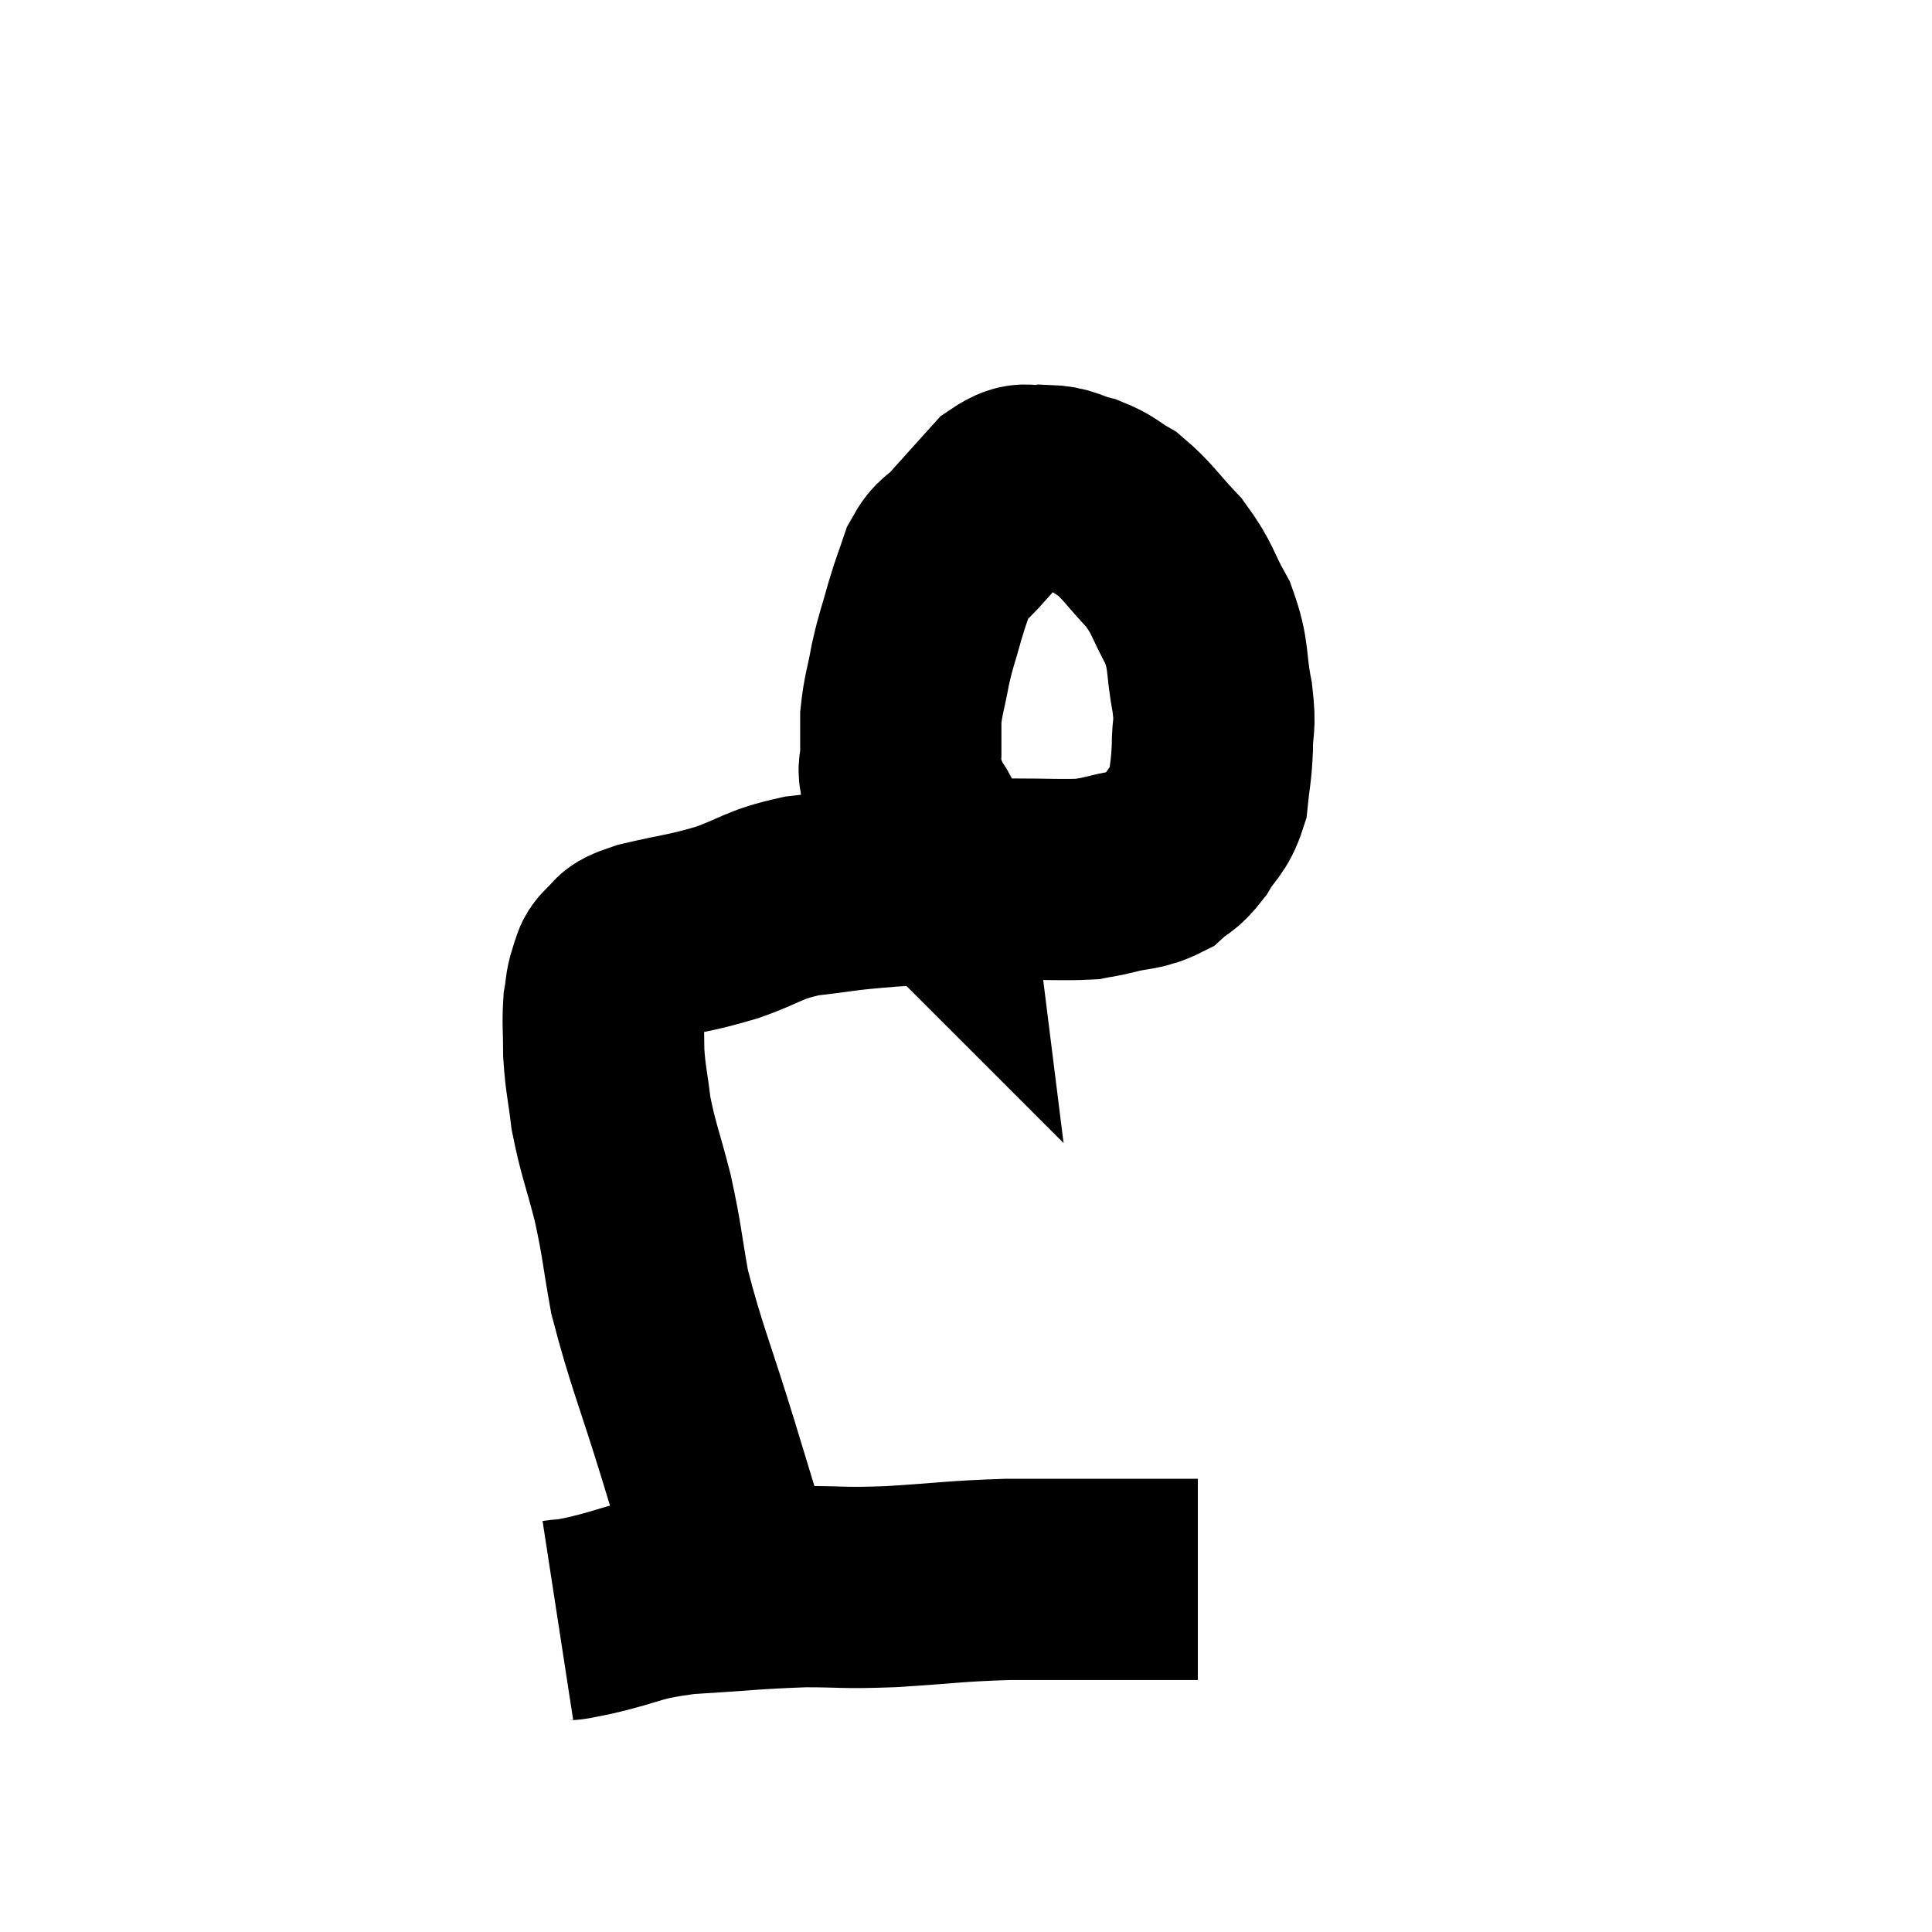 <svg width="48" height="48" viewBox="0 0 48 48" xmlns="http://www.w3.org/2000/svg"><path d="M 18.36 39.36 C 17.85 37.68, 17.895 37.815, 17.34 36 C 16.74 34.05, 16.545 33.66, 16.14 32.1 C 15.93 30.93, 15.96 30.87, 15.72 29.76 C 15.45 28.71, 15.36 28.56, 15.18 27.66 C 15.09 26.91, 15.045 26.835, 15 26.16 C 15 25.56, 14.97 25.425, 15 24.96 C 15.06 24.63, 15.03 24.585, 15.12 24.3 C 15.24 24.06, 15.135 24.045, 15.36 23.82 C 15.69 23.61, 15.345 23.625, 16.02 23.4 C 17.04 23.16, 17.085 23.205, 18.06 22.92 C 18.99 22.59, 18.915 22.485, 19.92 22.26 C 21 22.14, 20.775 22.125, 22.08 22.02 C 23.61 21.93, 23.91 21.885, 25.14 21.84 C 26.07 21.84, 26.385 21.87, 27 21.84 C 27.3 21.78, 27.165 21.825, 27.6 21.72 C 28.17 21.57, 28.29 21.645, 28.74 21.42 C 29.07 21.12, 29.085 21.225, 29.4 20.82 C 29.7 20.31, 29.82 20.355, 30 19.8 C 30.06 19.2, 30.09 19.215, 30.12 18.6 C 30.12 17.97, 30.21 18.12, 30.12 17.34 C 29.94 16.41, 30.06 16.32, 29.76 15.48 C 29.34 14.73, 29.415 14.655, 28.92 13.98 C 28.35 13.38, 28.275 13.2, 27.78 12.78 C 27.36 12.54, 27.39 12.48, 26.94 12.3 C 26.46 12.18, 26.46 12.075, 25.98 12.06 C 25.5 12.15, 25.53 11.895, 25.02 12.24 C 24.48 12.84, 24.36 12.975, 23.94 13.44 C 23.64 13.77, 23.58 13.665, 23.34 14.1 C 23.16 14.64, 23.16 14.58, 22.98 15.18 C 22.8 15.84, 22.77 15.84, 22.62 16.5 C 22.5 17.16, 22.44 17.25, 22.38 17.82 C 22.38 18.3, 22.38 18.39, 22.38 18.78 C 22.38 19.08, 22.29 19.02, 22.38 19.38 C 22.56 19.8, 22.605 19.935, 22.74 20.22 C 22.83 20.37, 22.86 20.325, 22.92 20.52 C 22.95 20.76, 22.95 20.76, 22.98 21 C 23.01 21.24, 23.025 21.36, 23.04 21.48 C 23.04 21.48, 23.01 21.45, 23.04 21.48 C 23.1 21.54, 23.1 21.45, 23.16 21.6 C 23.22 21.84, 23.22 21.9, 23.28 22.08 C 23.34 22.2, 23.37 22.26, 23.4 22.32 C 23.4 22.32, 23.4 22.32, 23.4 22.32 L 23.4 22.32" fill="none" stroke="black" stroke-width="5"></path><path d="M 13.86 40.26 C 14.25 40.2, 13.86 40.305, 14.64 40.14 C 15.81 39.87, 15.645 39.78, 16.98 39.6 C 18.48 39.51, 18.69 39.465, 19.98 39.42 C 21.06 39.42, 20.88 39.465, 22.14 39.42 C 23.58 39.33, 23.67 39.285, 25.02 39.24 C 26.28 39.24, 26.625 39.24, 27.54 39.24 C 28.11 39.24, 28.2 39.24, 28.68 39.24 C 29.07 39.24, 29.19 39.24, 29.46 39.24 C 29.61 39.24, 29.685 39.24, 29.76 39.24 L 29.76 39.24" fill="none" stroke="black" stroke-width="5"></path></svg>